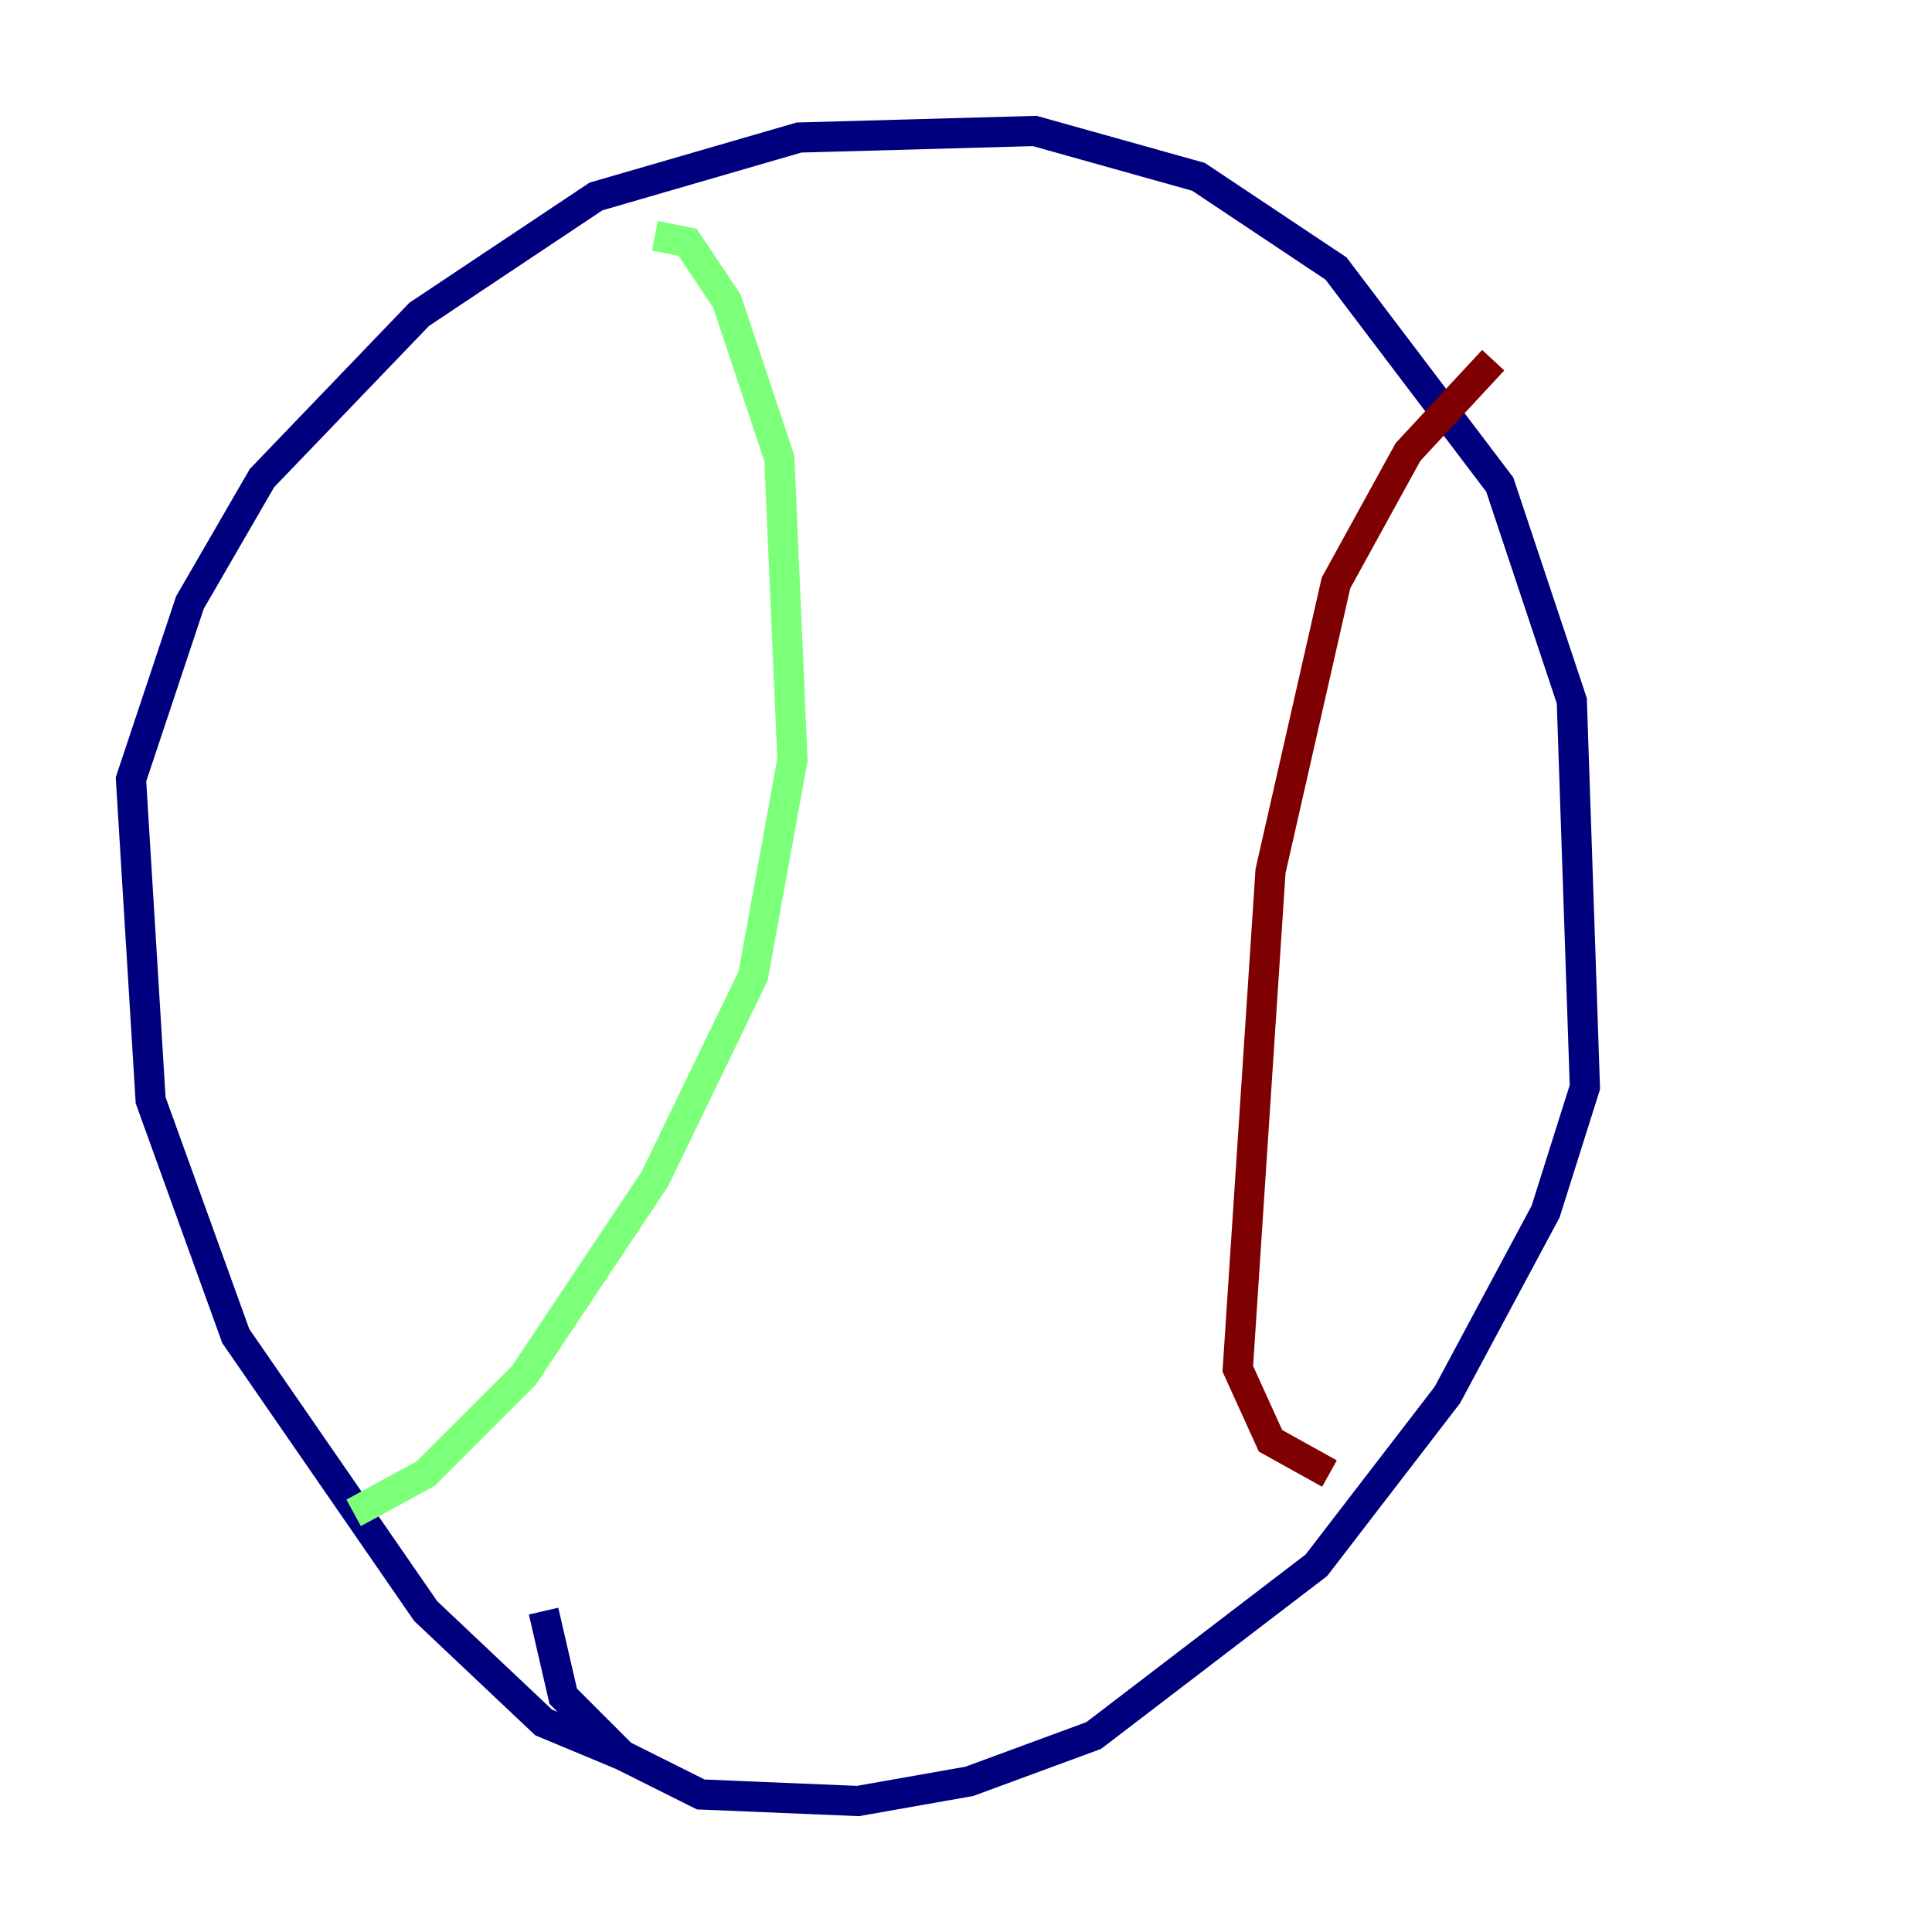 <?xml version="1.0" encoding="utf-8" ?>
<svg baseProfile="tiny" height="128" version="1.2" viewBox="0,0,128,128" width="128" xmlns="http://www.w3.org/2000/svg" xmlns:ev="http://www.w3.org/2001/xml-events" xmlns:xlink="http://www.w3.org/1999/xlink"><defs /><polyline fill="none" points="41.22,116.285 36.014,114.115 28.203,106.739 15.62,88.515 9.98,72.895 8.678,51.634 12.583,39.919 17.356,31.675 27.77,20.827 39.485,13.017 52.936,9.112 68.556,8.678 79.403,11.715 88.515,17.79 99.363,32.108 104.136,46.427 105.003,72.027 102.4,80.271 95.891,92.42 87.214,103.702 72.461,114.983 64.217,118.02 56.841,119.322 46.427,118.888 41.22,116.285 37.315,112.38 36.014,106.739" stroke="#00007f" stroke-width="2" /><polyline fill="none" points="43.39,15.62 45.559,16.054 48.163,19.959 51.634,30.373 52.502,50.332 49.898,64.651 43.39,78.102 34.712,91.119 28.203,97.627 23.43,100.231" stroke="#7cff79" stroke-width="2" /><polyline fill="none" points="98.929,23.864 93.288,29.939 88.515,38.617 84.176,57.709 82.007,90.685 84.176,95.458 88.081,97.627" stroke="#7f0000" stroke-width="2" /></svg>